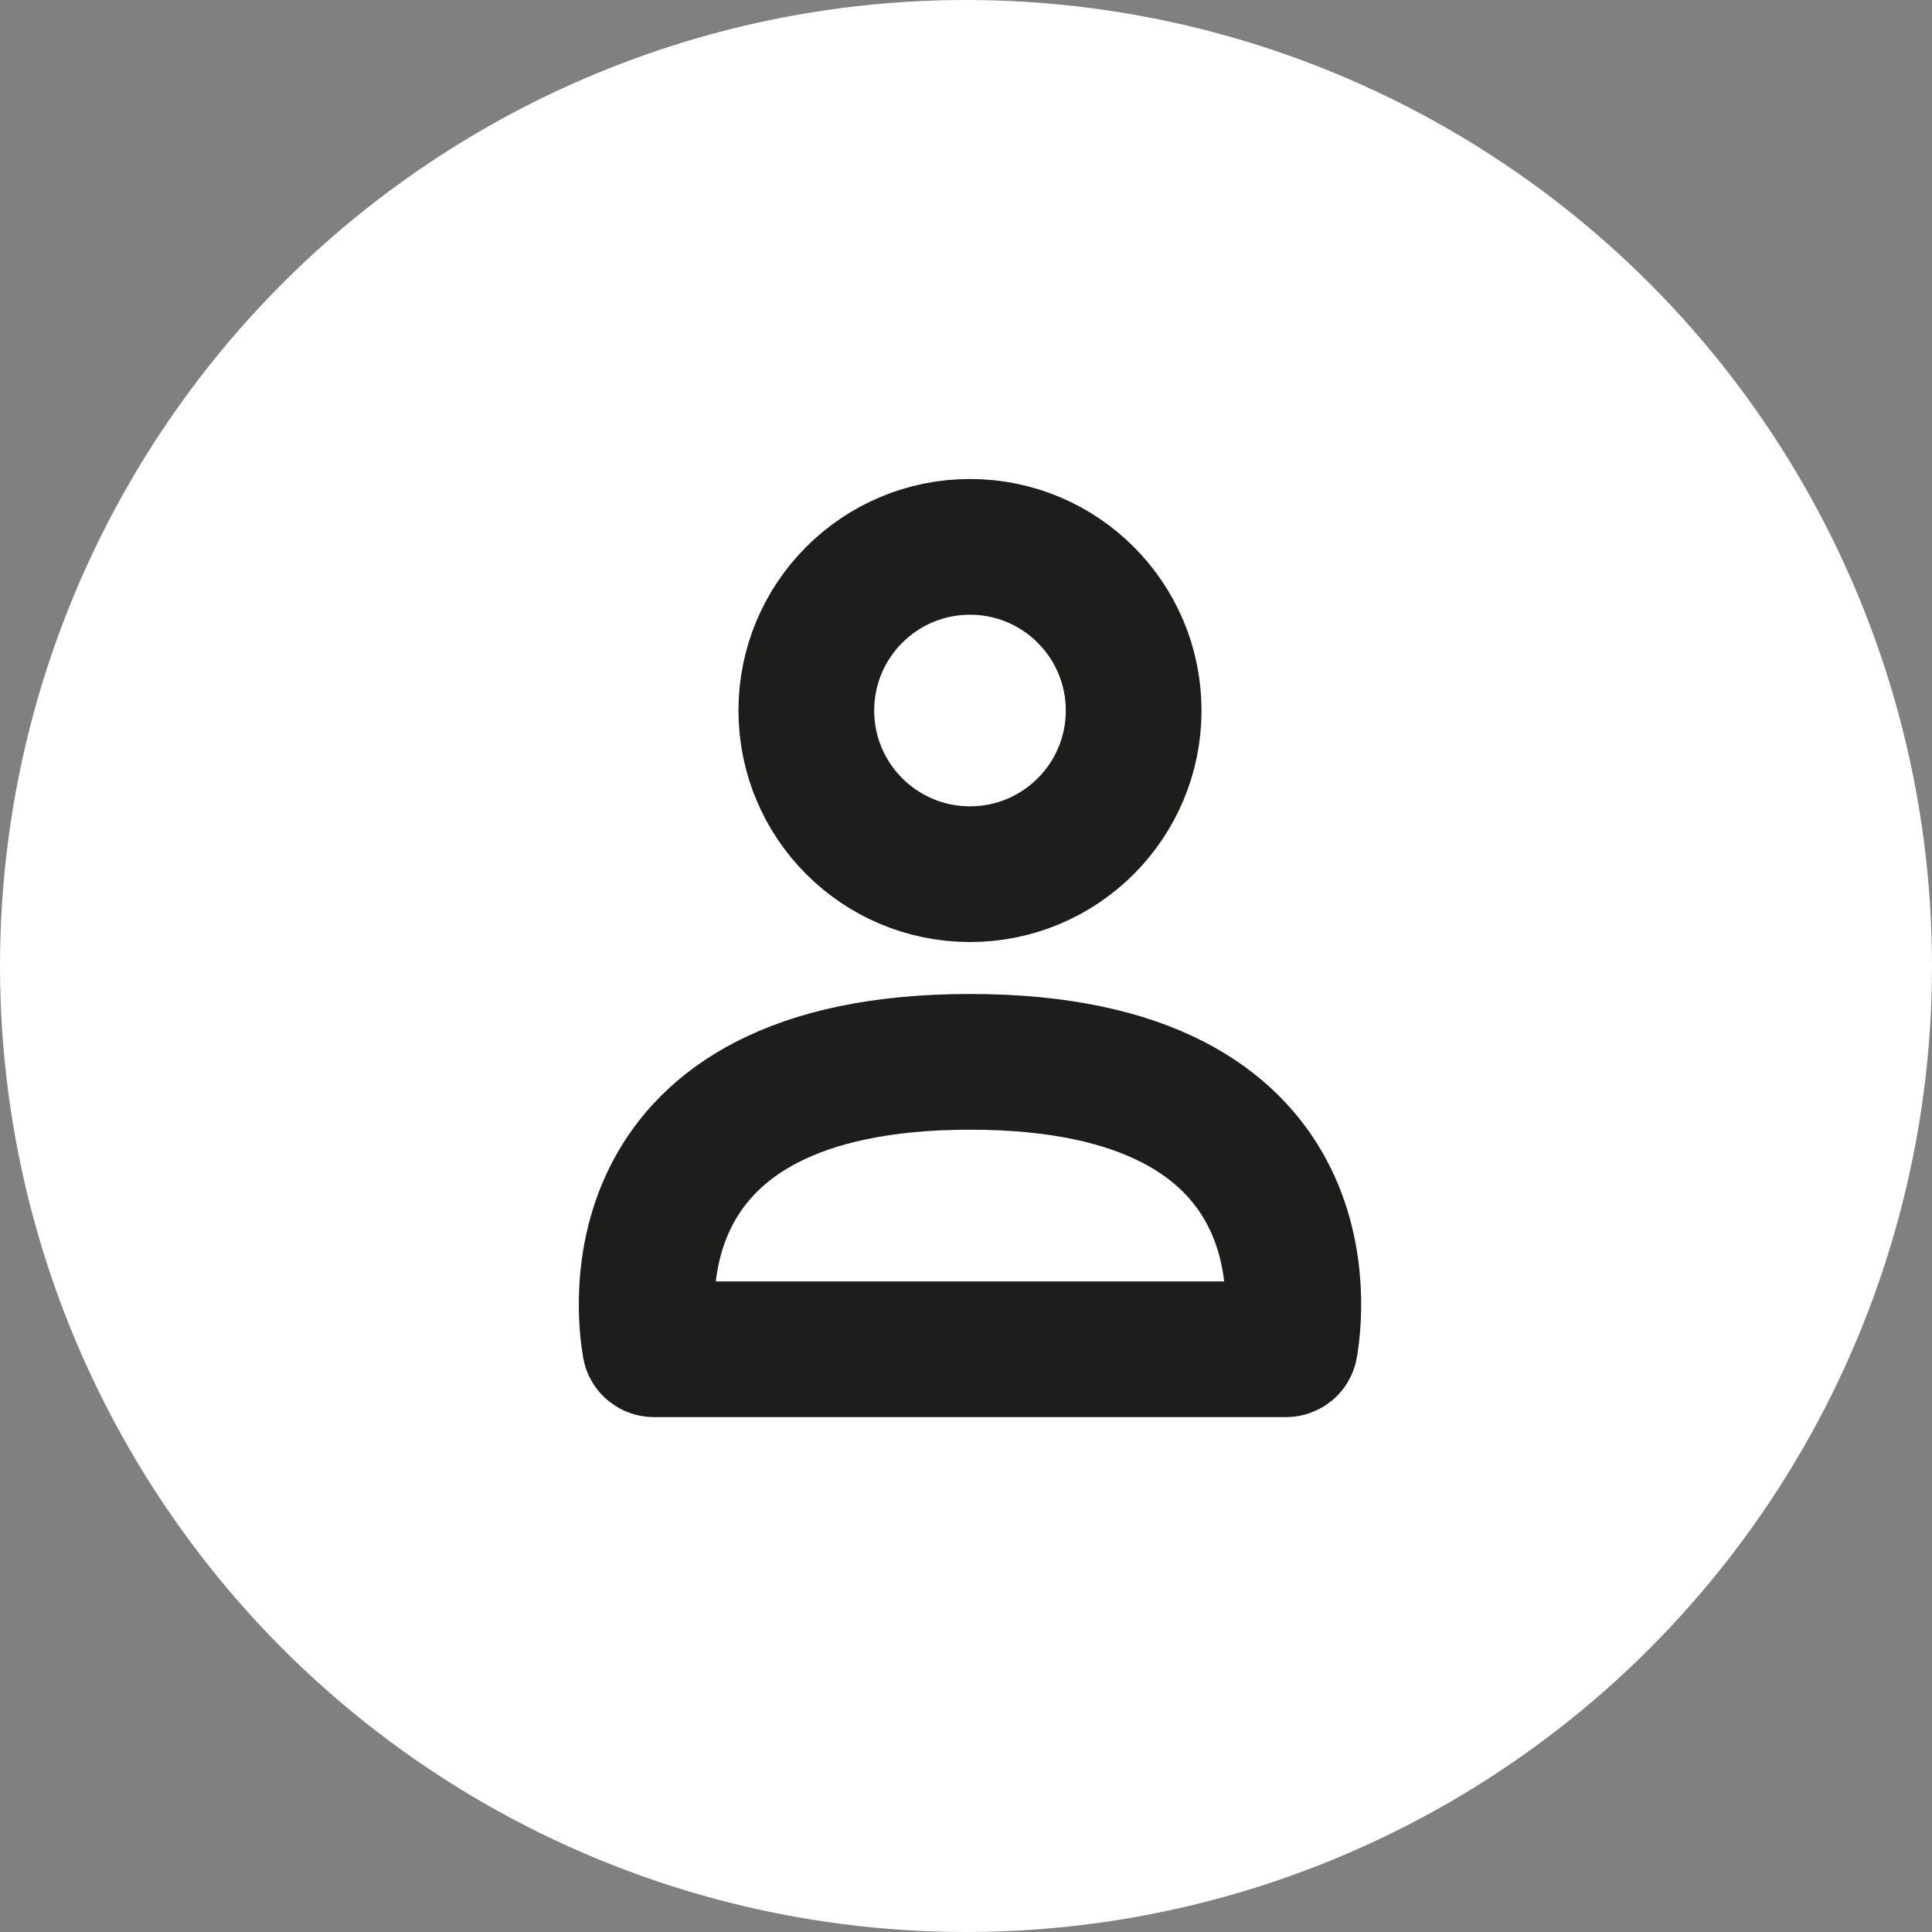 <svg width="242" height="242" viewBox="0 0 242 242" fill="none" xmlns="http://www.w3.org/2000/svg">
<rect x="0" y="0" width="242" height="242" fill="#808080" stroke="none"/>
<circle cx="121" cy="121" r="121" fill="white"/>
<circle cx="121.5" cy="88.999" r="20.5" stroke="#1D1D1B" stroke-width="17"/>
<path d="M161.099 169.004H81.901C81.667 169.004 81.466 168.844 81.424 168.613C80.729 164.718 76.448 133.004 121.5 133.004C166.552 133.004 162.271 164.718 161.576 168.613C161.534 168.844 161.333 169.004 161.099 169.004Z" stroke="#1D1D1B" stroke-width="17"/>
</svg>
